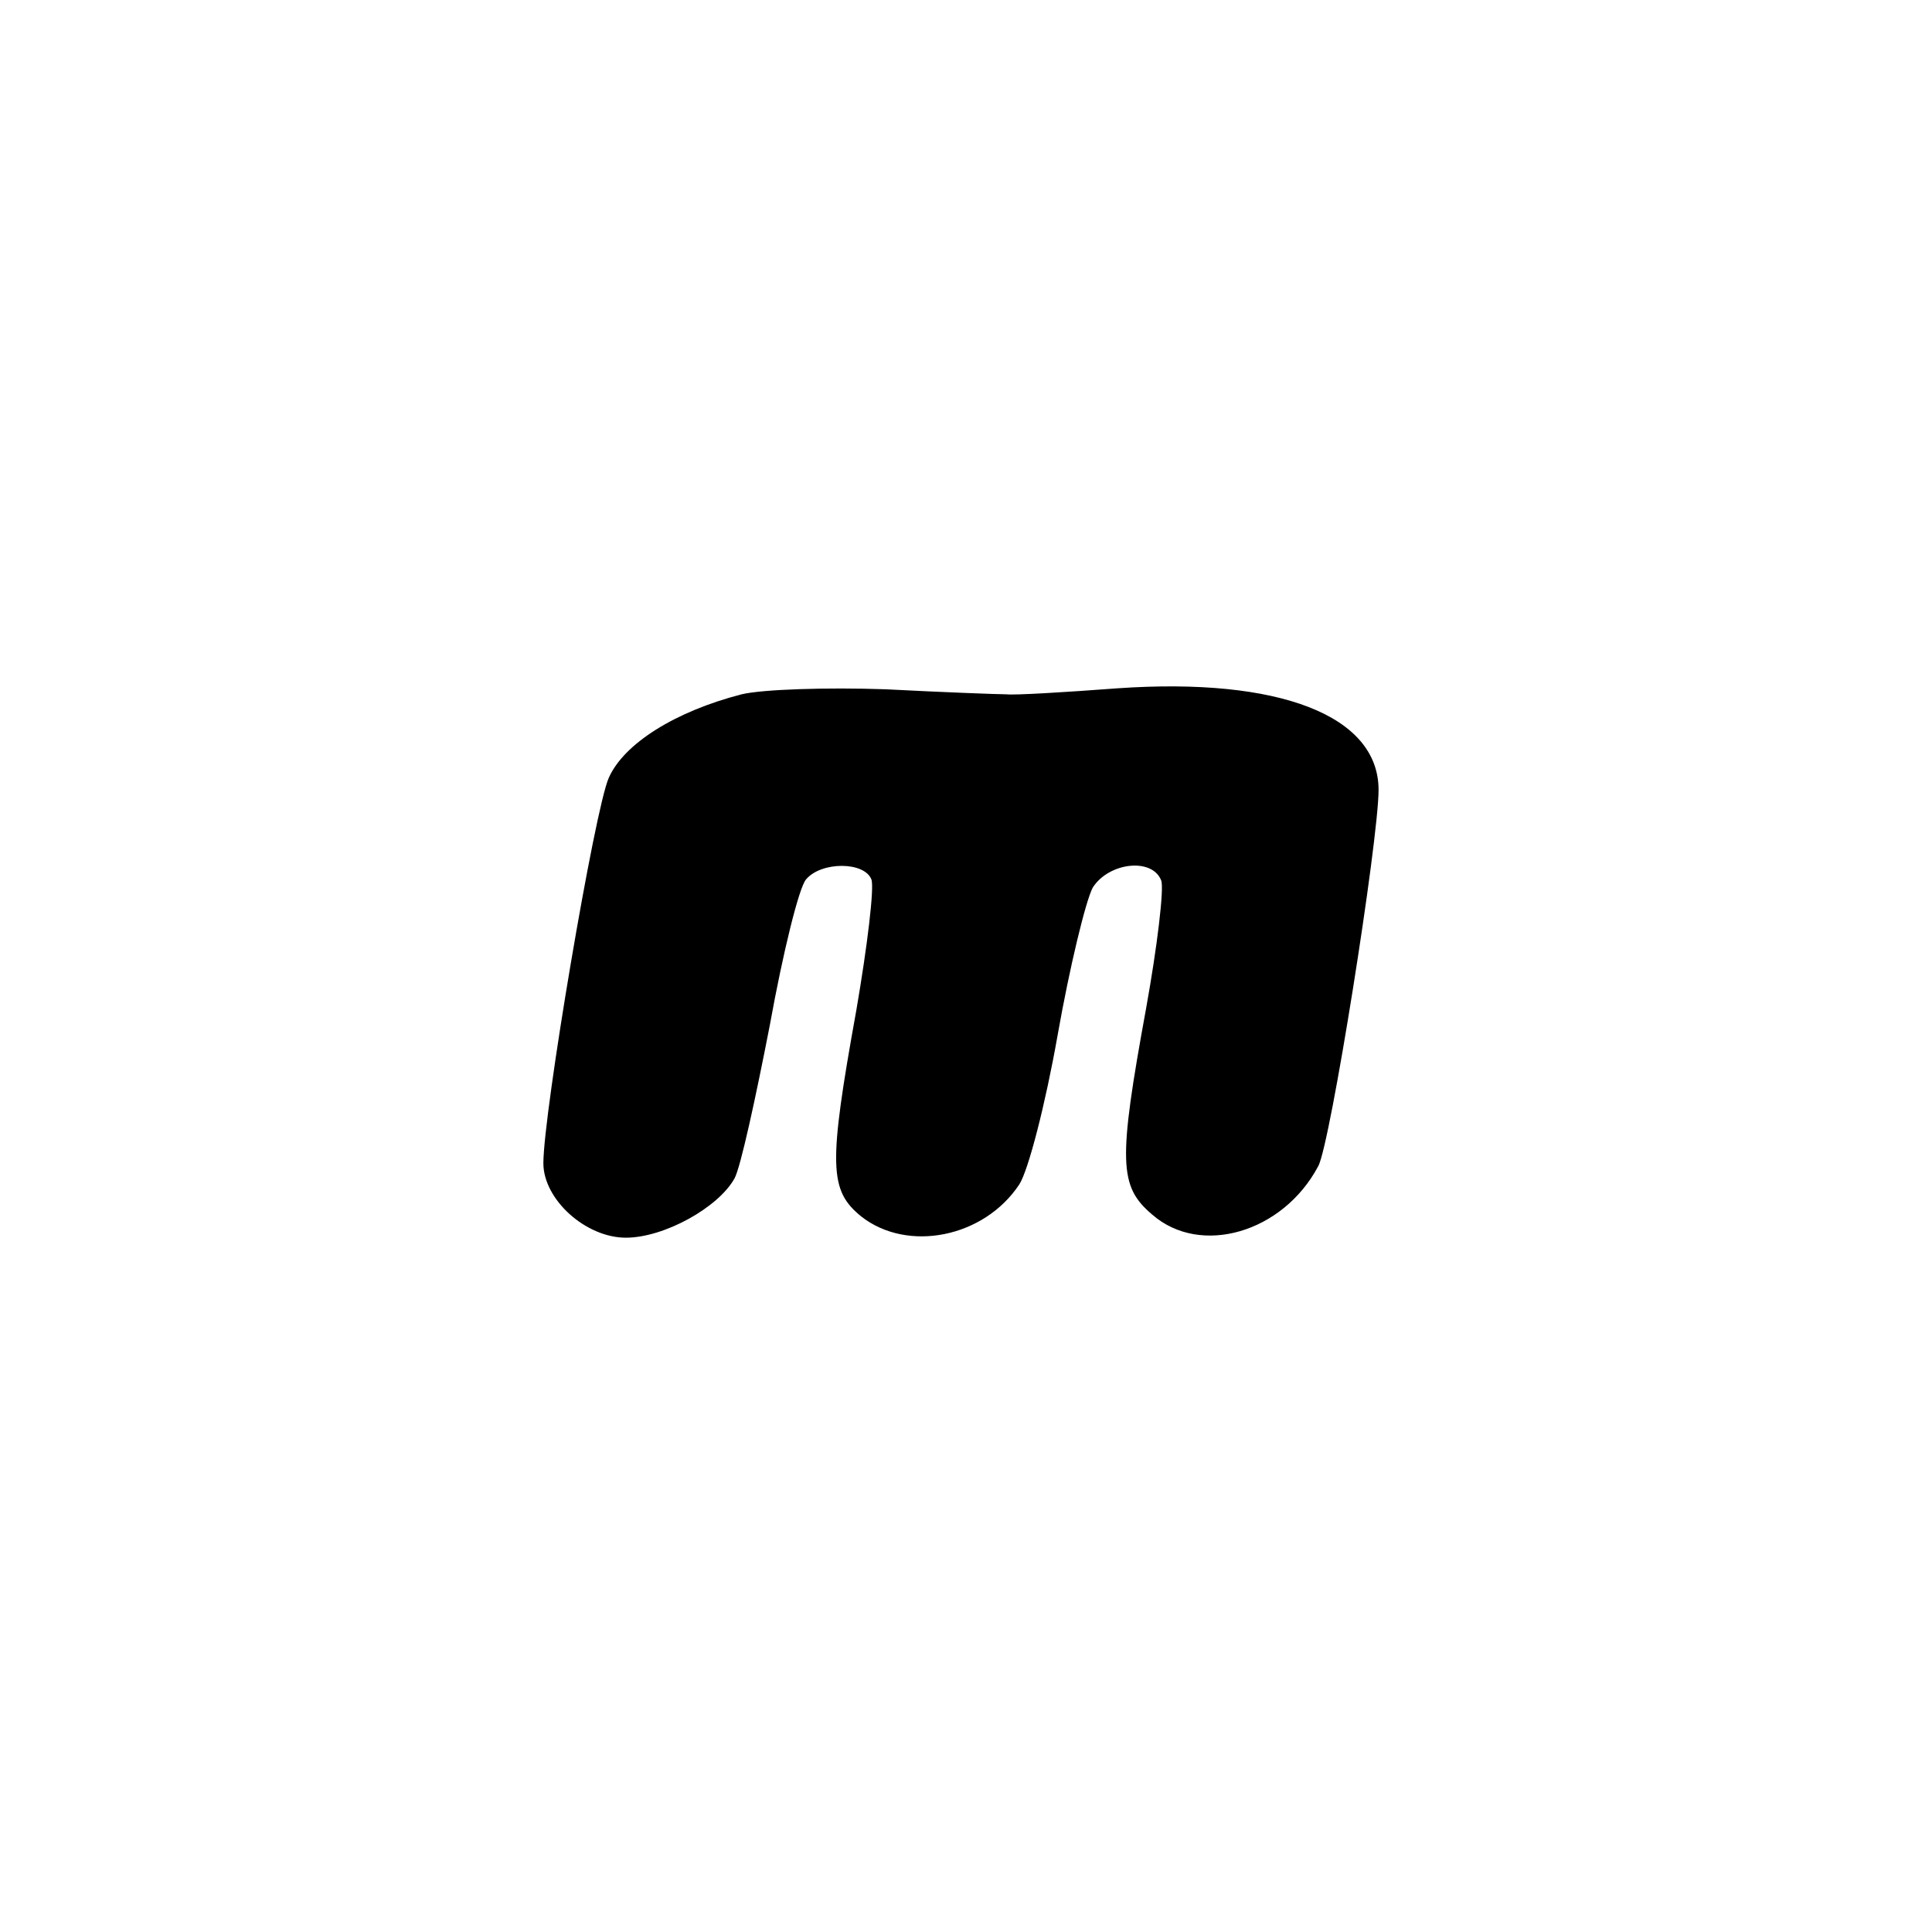 <?xml version="1.0" standalone="no"?>
<!DOCTYPE svg PUBLIC "-//W3C//DTD SVG 20010904//EN"
 "http://www.w3.org/TR/2001/REC-SVG-20010904/DTD/svg10.dtd">
<svg version="1.0" xmlns="http://www.w3.org/2000/svg"
 width="192pt" height="192pt" viewBox="0 0 192 192"
 preserveAspectRatio="xMidYMid meet">
<g transform="translate(0,192) scale(0.1,-0.1)"
fill="#000000" stroke="none">
811 c445 -92 729 -532 635 -987 -62 -301 -295 -546 -601 -630 -91 -26 -329
-26 -420 0 -291 80 -516 305 -596 596 -26 91 -26 329 0 420 120 433 542 692
982 601z"/>
<path d="M737 1230 c-66 -17 -117 -49 -132 -83 -14 -31 -65 -333 -65 -383 0
-36 42 -74 82 -74 38 0 92 30 108 59 6 11 21 80 35 152 13 72 29 137 36 145
15 18 58 18 65 0 3 -8 -4 -66 -15 -130 -28 -155 -27 -179 5 -205 46 -36 122
-21 157 32 9 14 26 80 38 148 12 68 28 134 35 147 16 25 59 30 68 7 3 -8 -4
-66 -15 -127 -28 -153 -27 -177 6 -205 48 -42 130 -18 165 48 12 21 60 324 60
374 0 74 -99 112 -259 101 -53 -4 -103 -7 -111 -6 -8 0 -62 2 -120 5 -58 2
-122 0 -143 -5z"/>
</g>
</svg>
